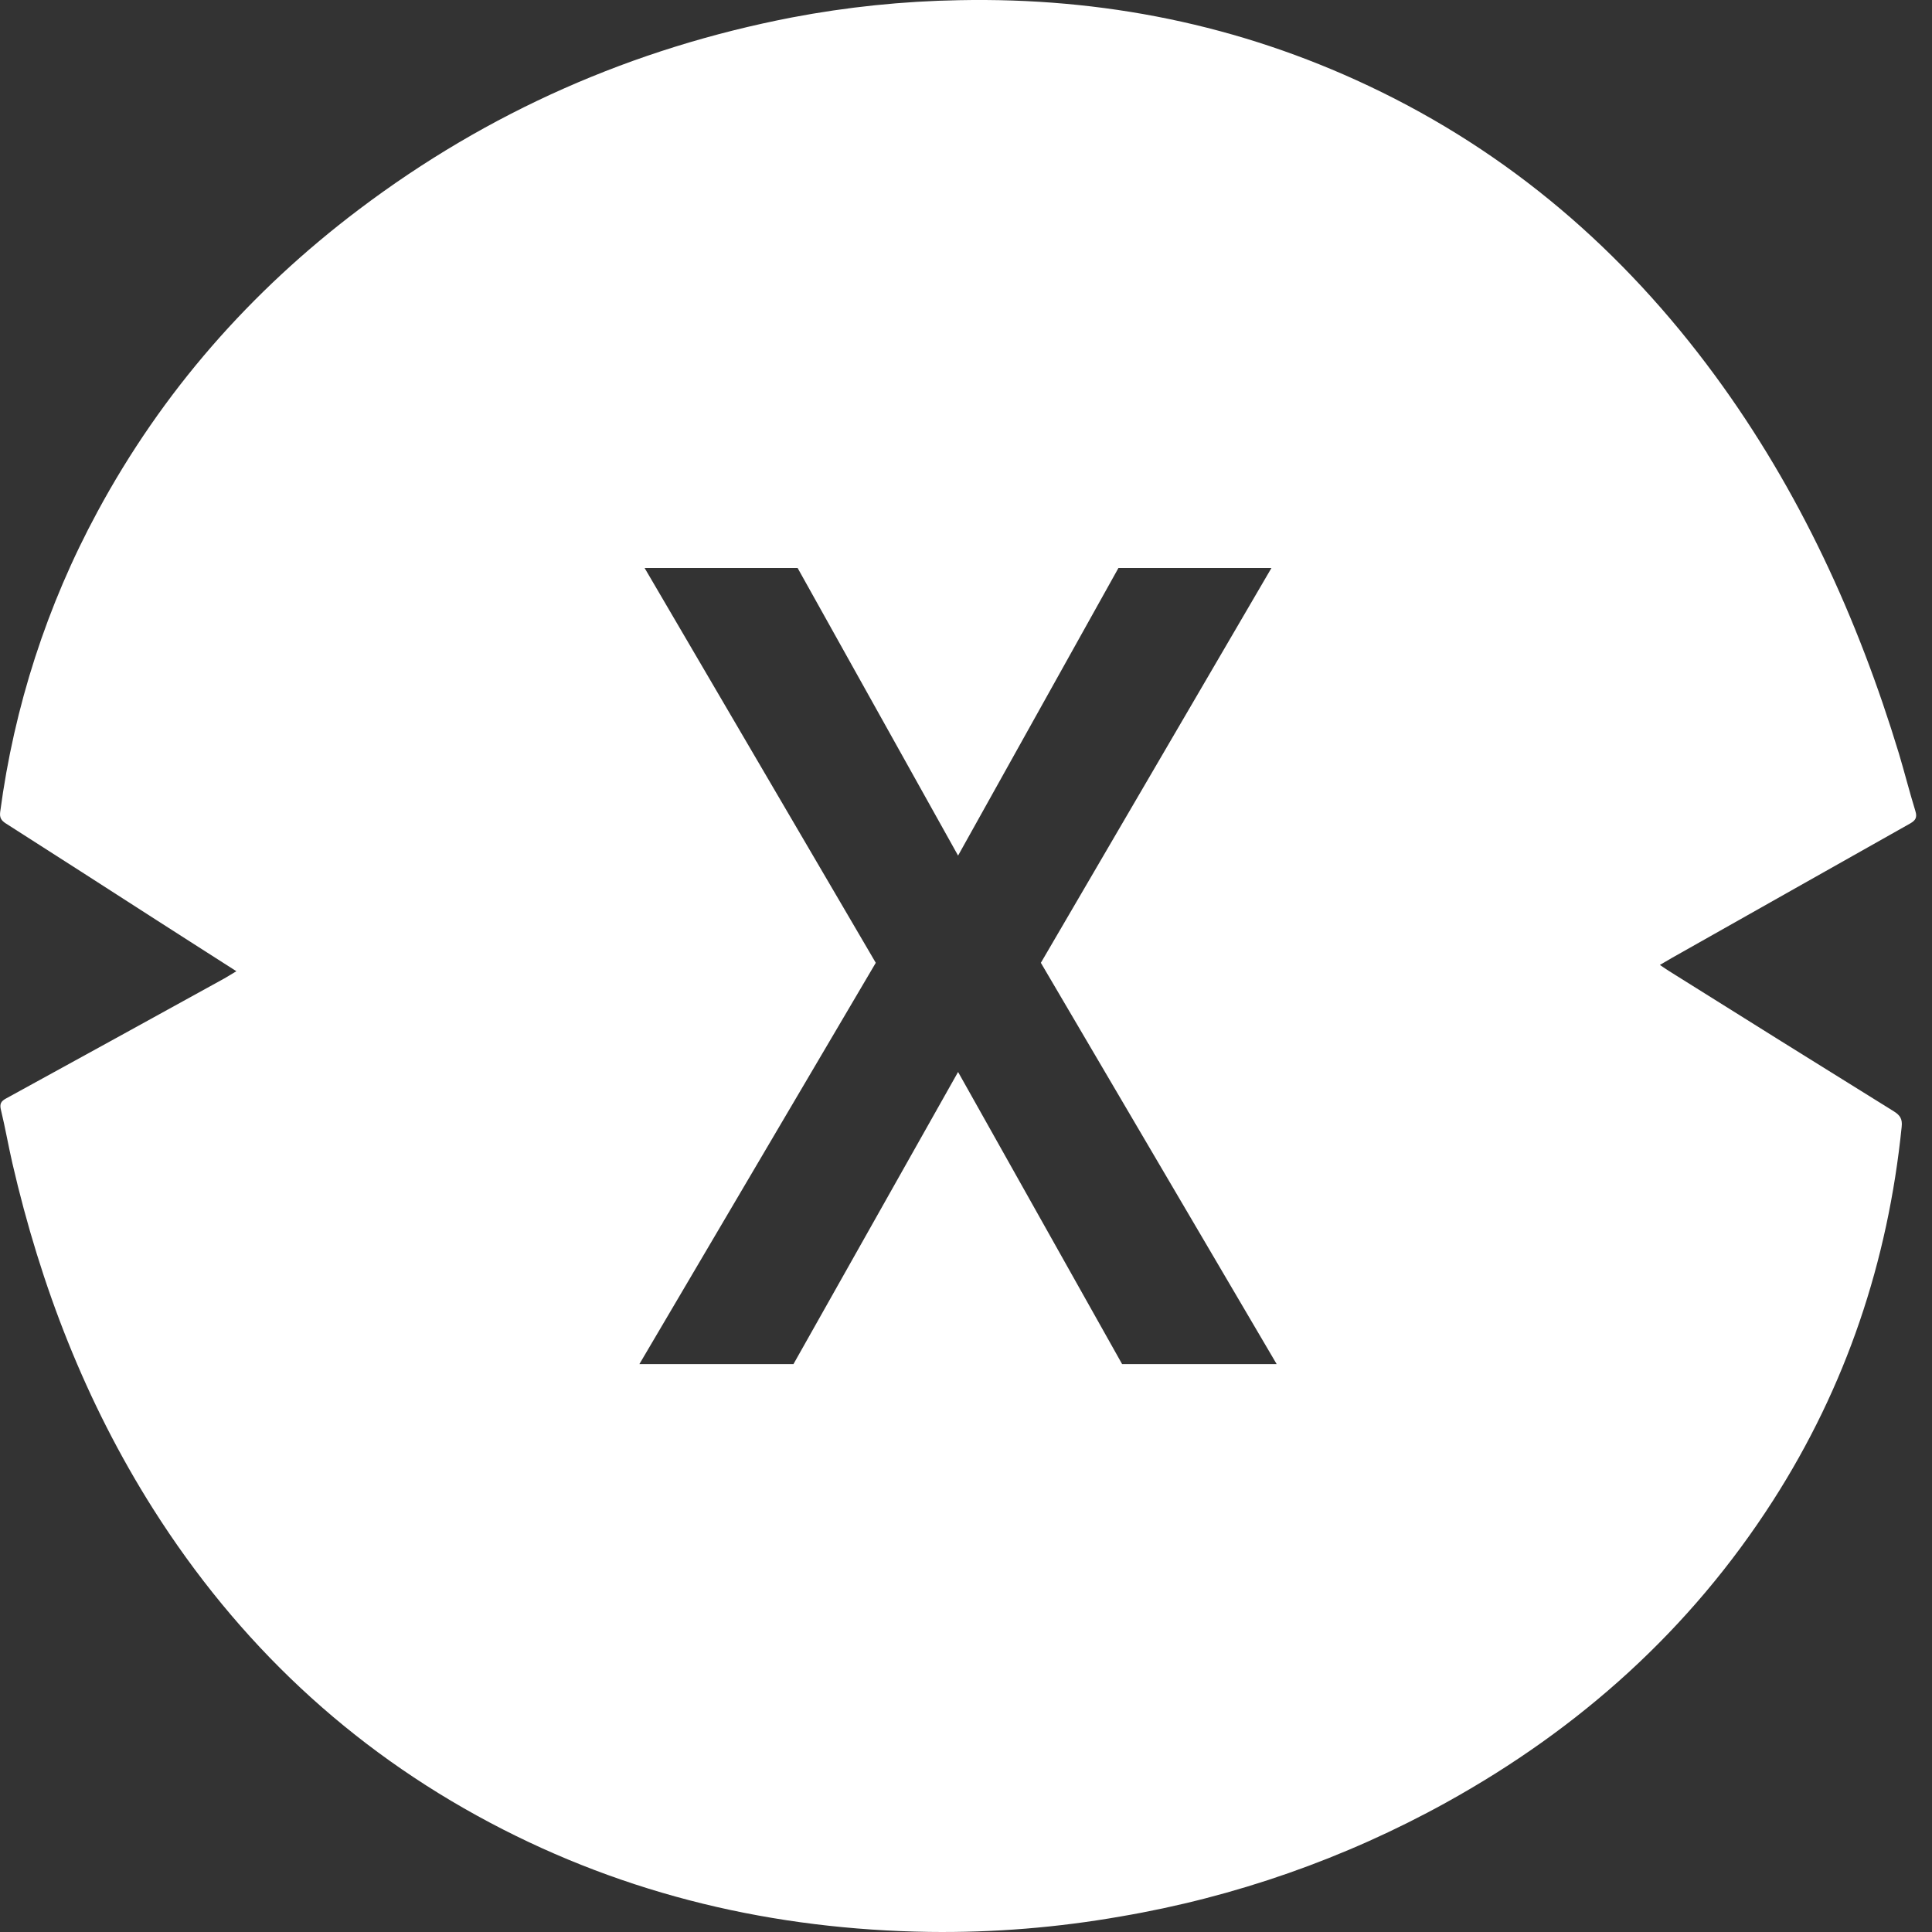 <svg width="20" height="20" viewBox="0 0 20 20" fill="none" xmlns="http://www.w3.org/2000/svg">
<rect x="0" y="0" width="20" height="20" fill="#333333" stroke="none"/>
<path d="M19.828 8.396C19.767 8.198 19.717 8 19.658 7.802C19.231 6.397 18.627 5.077 17.755 3.889C16.805 2.595 15.624 1.576 14.168 0.889C12.826 0.255 11.41 -0.028 9.928 0.002C9.347 0.012 8.767 0.072 8.196 0.181C6.551 0.499 5.054 1.157 3.716 2.168C2.591 3.018 1.679 4.055 1.008 5.299C0.486 6.264 0.146 7.317 0.002 8.405C-0.006 8.464 0.013 8.494 0.06 8.524C0.578 8.855 1.096 9.187 1.614 9.521C1.886 9.696 2.158 9.869 2.447 10.054C2.395 10.085 2.359 10.108 2.322 10.129C1.571 10.543 0.819 10.957 0.067 11.369C0.01 11.399 -0.006 11.426 0.01 11.491C0.054 11.673 0.086 11.858 0.128 12.041C0.421 13.312 0.885 14.514 1.585 15.62C2.463 17.006 3.619 18.097 5.07 18.867C6.491 19.621 8.014 19.975 9.619 19.999C10.283 20.008 10.947 19.954 11.602 19.839C12.784 19.638 13.923 19.239 14.972 18.659C16.354 17.894 17.497 16.87 18.353 15.536C19.111 14.354 19.544 13.06 19.686 11.665C19.695 11.584 19.67 11.545 19.604 11.504C18.828 11.022 18.053 10.539 17.279 10.053C17.25 10.035 17.222 10.015 17.183 9.989C17.234 9.959 17.271 9.937 17.308 9.916C18.13 9.451 18.953 8.988 19.775 8.524C19.828 8.493 19.849 8.464 19.828 8.396ZM11.616 14.121L9.918 11.097L8.214 14.121H6.619L9.066 9.967L6.673 5.88H8.257L9.918 8.857L11.578 5.88H13.162L10.775 9.967L13.216 14.121H11.616Z" fill="white"/>
</svg>
